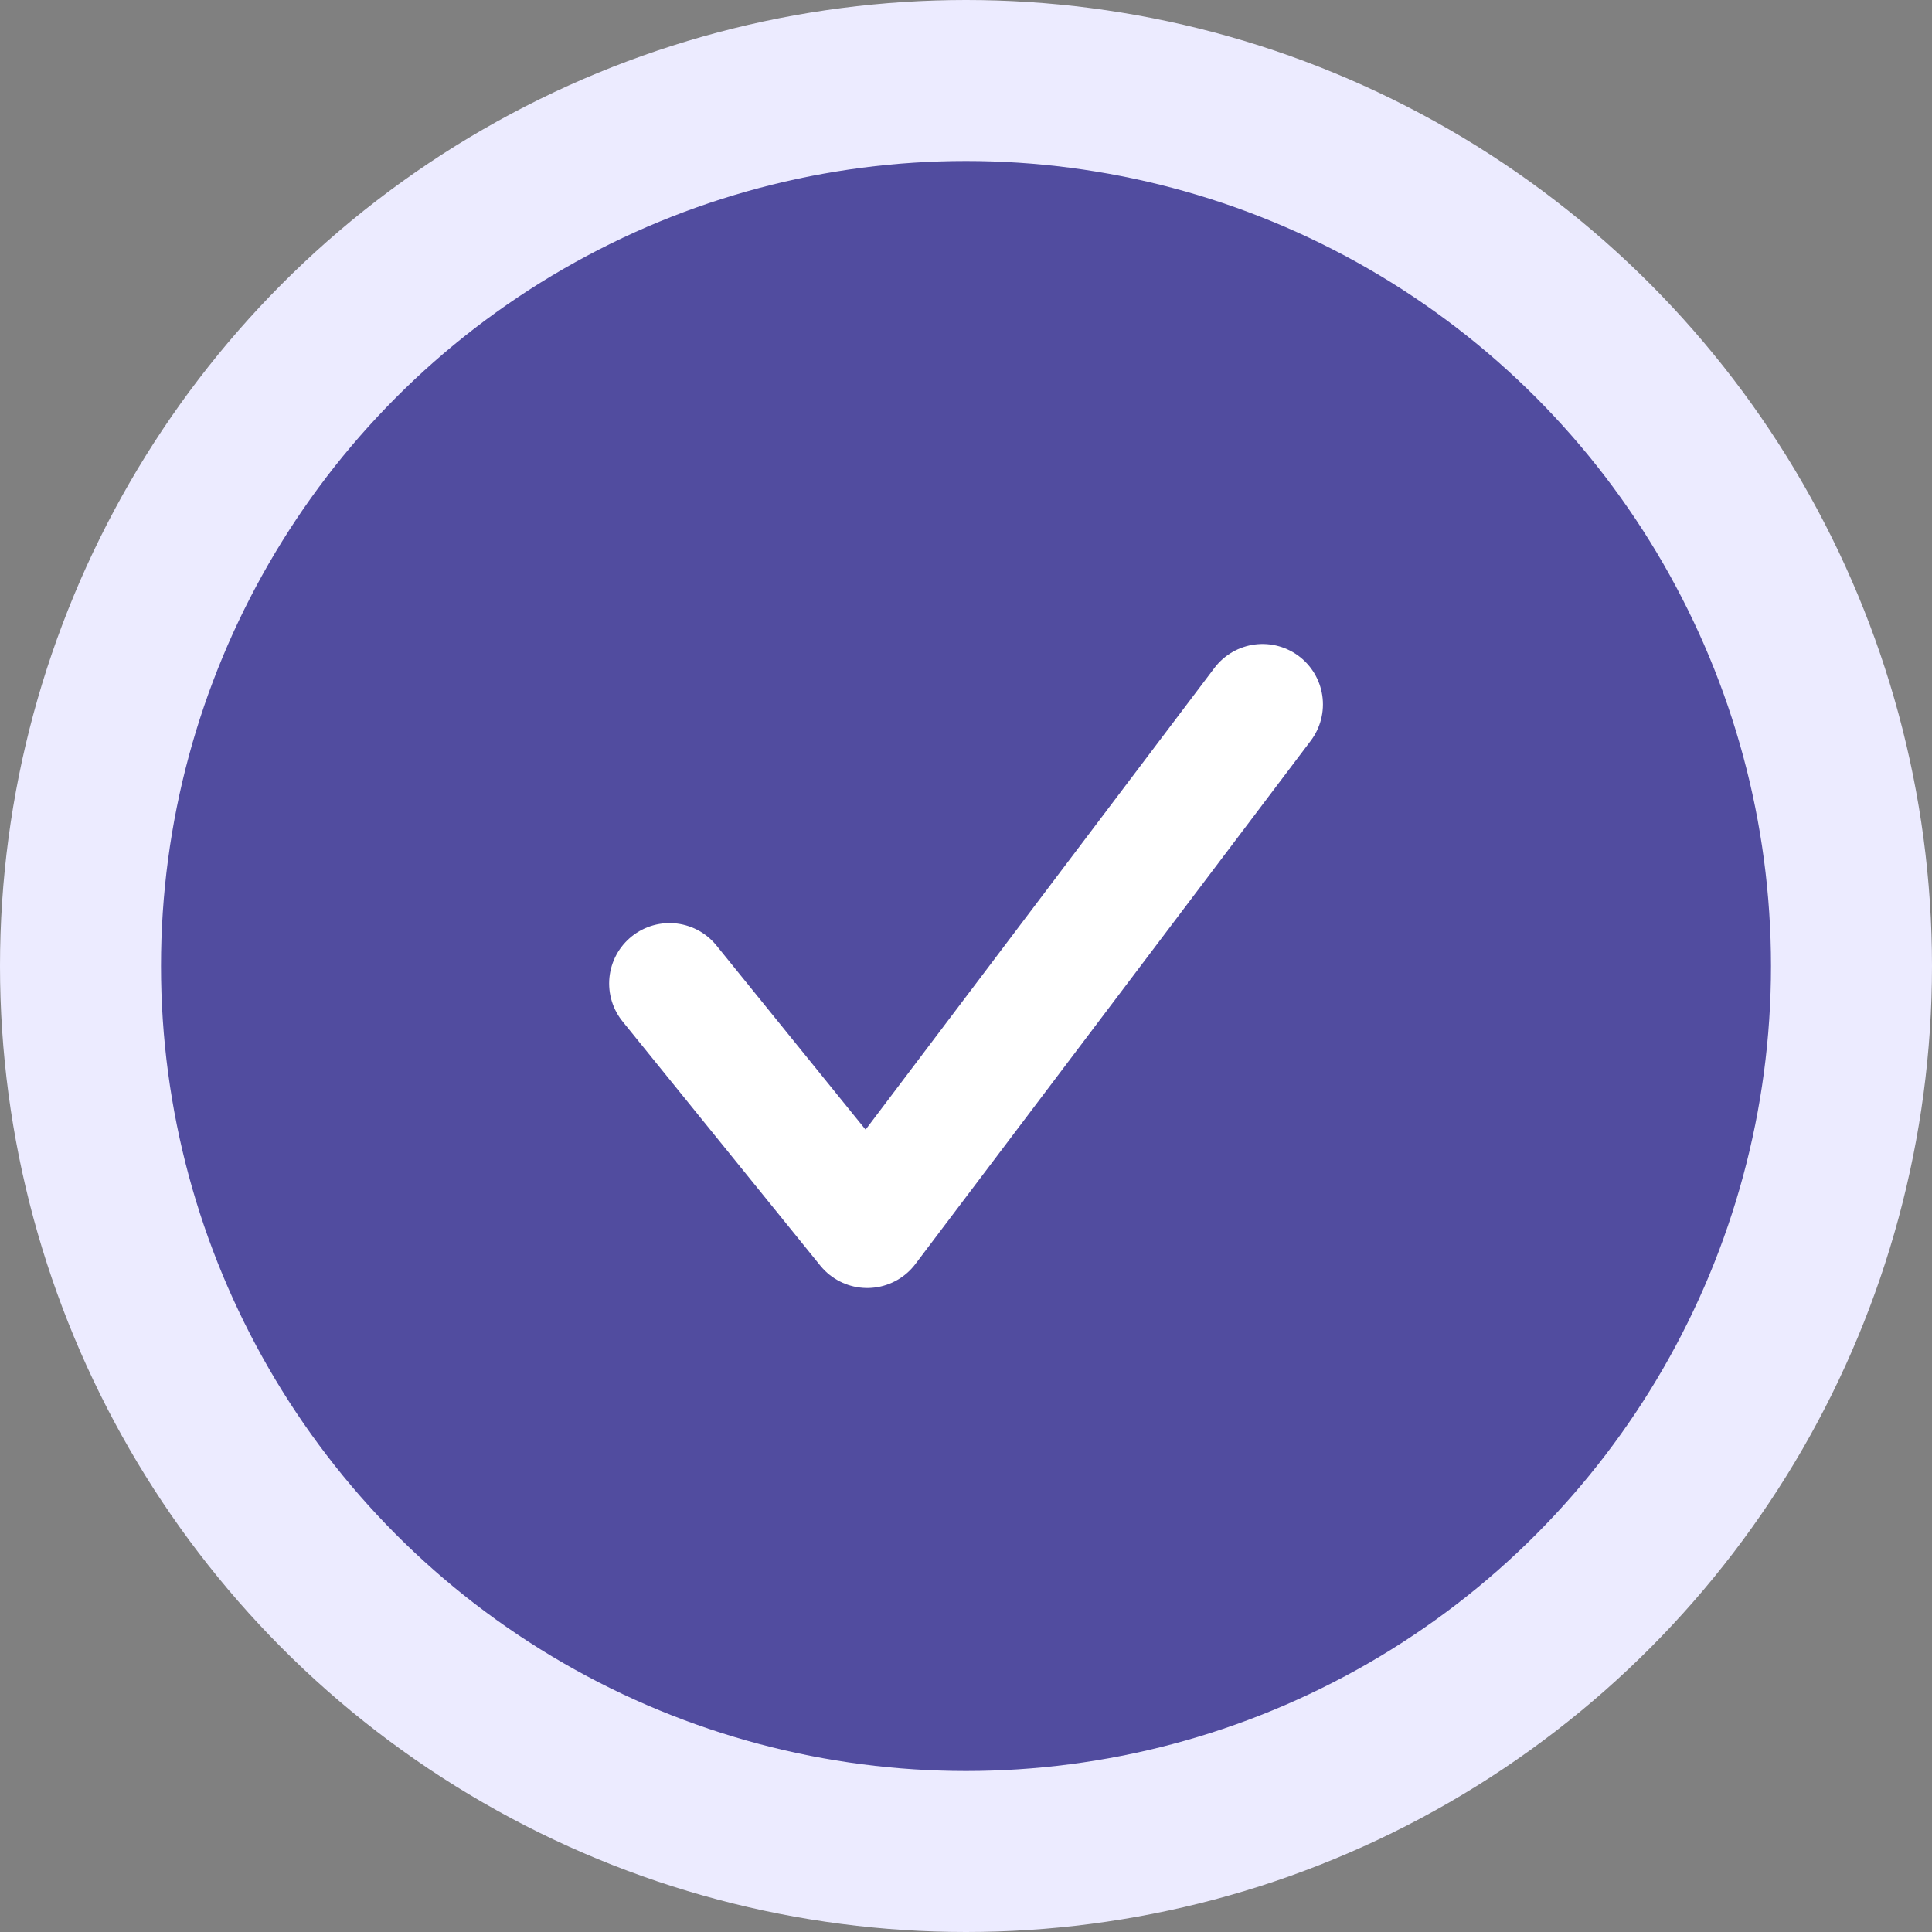 <svg width="24" height="24" viewBox="0 0 24 24" fill="none" xmlns="http://www.w3.org/2000/svg">
<rect x="0" y="0" width="24" height="24" fill="#808080" stroke="none"/>
<circle cx="12" cy="12" r="11" fill="#514C9F" stroke="#ECEBFF" stroke-width="2"/>
<circle cx="12" cy="12" r="7.5" fill="#514C9F"/>
<path d="M8.317 12.217L10.773 15.25L15.684 8.75" stroke="white" stroke-width="1.5" stroke-linecap="round" stroke-linejoin="round"/>
</svg>
